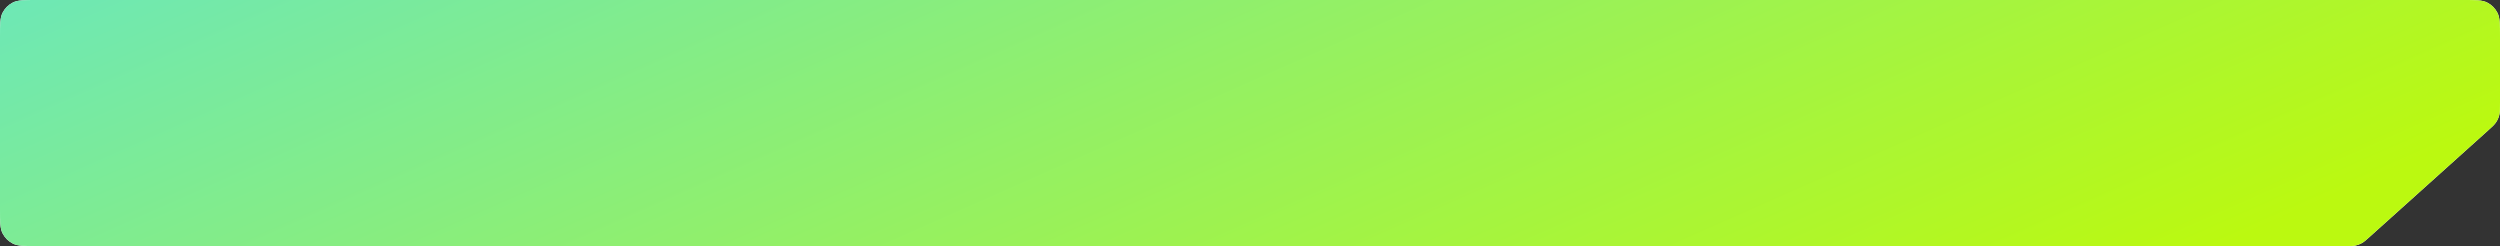 <svg width="1280" height="126" viewBox="0 0 1280 126" fill="none" xmlns="http://www.w3.org/2000/svg">
<rect x="0" y="0" width="1280" height="126" fill="#333333" stroke="none"/>
<path d="M1260.8 3.73916e-06L73.412 0H19.2C12.479 0 9.119 0 6.552 1.308C4.294 2.458 2.458 4.294 1.308 6.552C0 9.119 0 12.479 0 19.2V106.8C0 113.521 0 116.881 1.308 119.448C2.458 121.706 4.294 123.542 6.552 124.692C9.119 126 12.479 126 19.2 126H1200.64C1203.36 126 1204.72 126 1206.02 125.712C1207.16 125.456 1208.26 125.034 1209.28 124.459C1210.44 123.811 1211.45 122.901 1213.47 121.082L1273.63 67.033C1275.98 64.926 1277.15 63.873 1277.99 62.609C1278.74 61.489 1279.29 60.252 1279.62 58.949C1280 57.479 1280 55.903 1280 52.751V19.2C1280 12.479 1280 9.119 1278.69 6.552C1277.54 4.294 1275.71 2.458 1273.45 1.308C1270.88 3.7709e-06 1267.52 3.76032e-06 1260.8 3.73916e-06Z" fill="#FEFEFE"/>
<path d="M1260.8 3.73916e-06L73.412 0H19.2C12.479 0 9.119 0 6.552 1.308C4.294 2.458 2.458 4.294 1.308 6.552C0 9.119 0 12.479 0 19.2V106.8C0 113.521 0 116.881 1.308 119.448C2.458 121.706 4.294 123.542 6.552 124.692C9.119 126 12.479 126 19.2 126H1200.64C1203.36 126 1204.72 126 1206.02 125.712C1207.16 125.456 1208.26 125.034 1209.28 124.459C1210.44 123.811 1211.45 122.901 1213.47 121.082L1273.63 67.033C1275.98 64.926 1277.15 63.873 1277.99 62.609C1278.74 61.489 1279.29 60.252 1279.62 58.949C1280 57.479 1280 55.903 1280 52.751V19.2C1280 12.479 1280 9.119 1278.69 6.552C1277.54 4.294 1275.71 2.458 1273.45 1.308C1270.88 3.7709e-06 1267.52 3.76032e-06 1260.8 3.73916e-06Z" fill="url(#paint0_linear_218_924)"/>
<defs>
<linearGradient id="paint0_linear_218_924" x1="-722.963" y1="63" x2="-394.343" y2="804.77" gradientUnits="userSpaceOnUse">
<stop stop-color="#4EE1F9"/>
<stop offset="0.515" stop-color="#86ED82"/>
<stop offset="1" stop-color="#BBF910"/>
</linearGradient>
</defs>
</svg>
